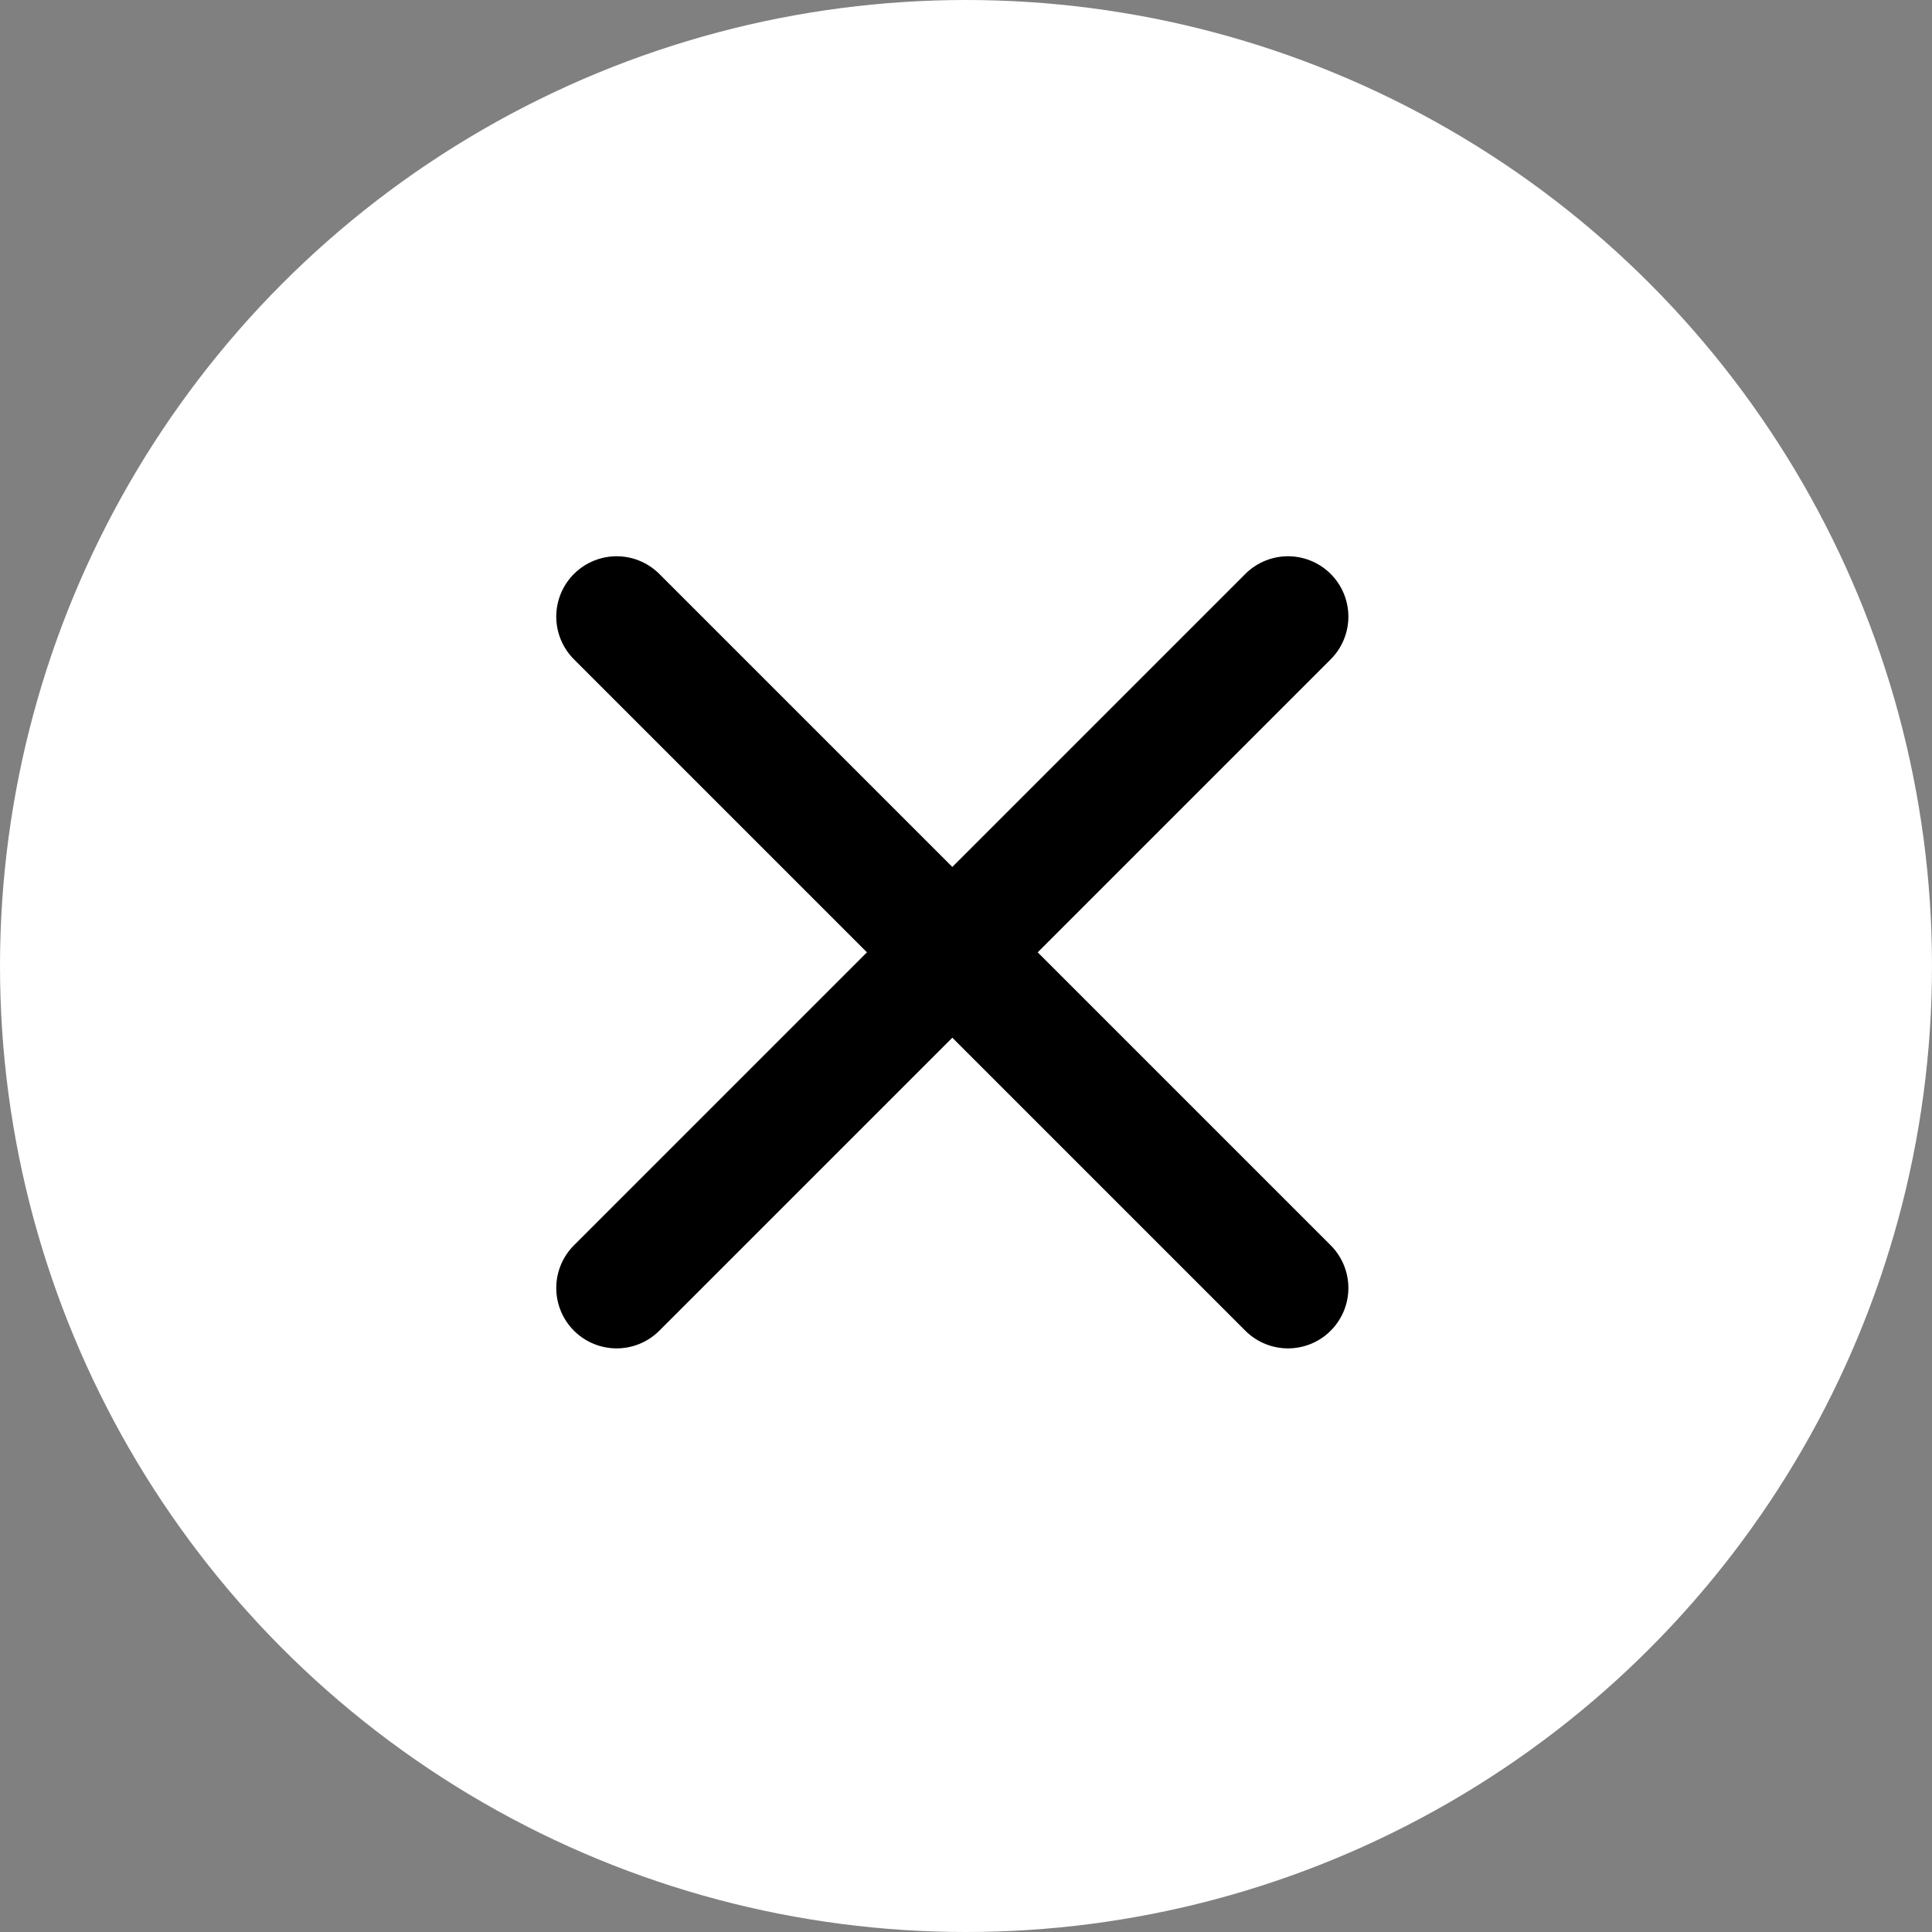 <svg width="24" height="24" viewBox="0 0 24 24" fill="none" xmlns="http://www.w3.org/2000/svg">
<rect x="0" y="0" width="24" height="24" fill="#808080" stroke="none"/>
<circle cx="12" cy="12" r="12" fill="white"/>
<path d="M7.66 16L16 7.66" stroke="black" stroke-width="1.5" stroke-linecap="round" stroke-linejoin="round"/>
<path d="M16 16L7.66 7.66" stroke="black" stroke-width="1.5" stroke-linecap="round" stroke-linejoin="round"/>
</svg>
